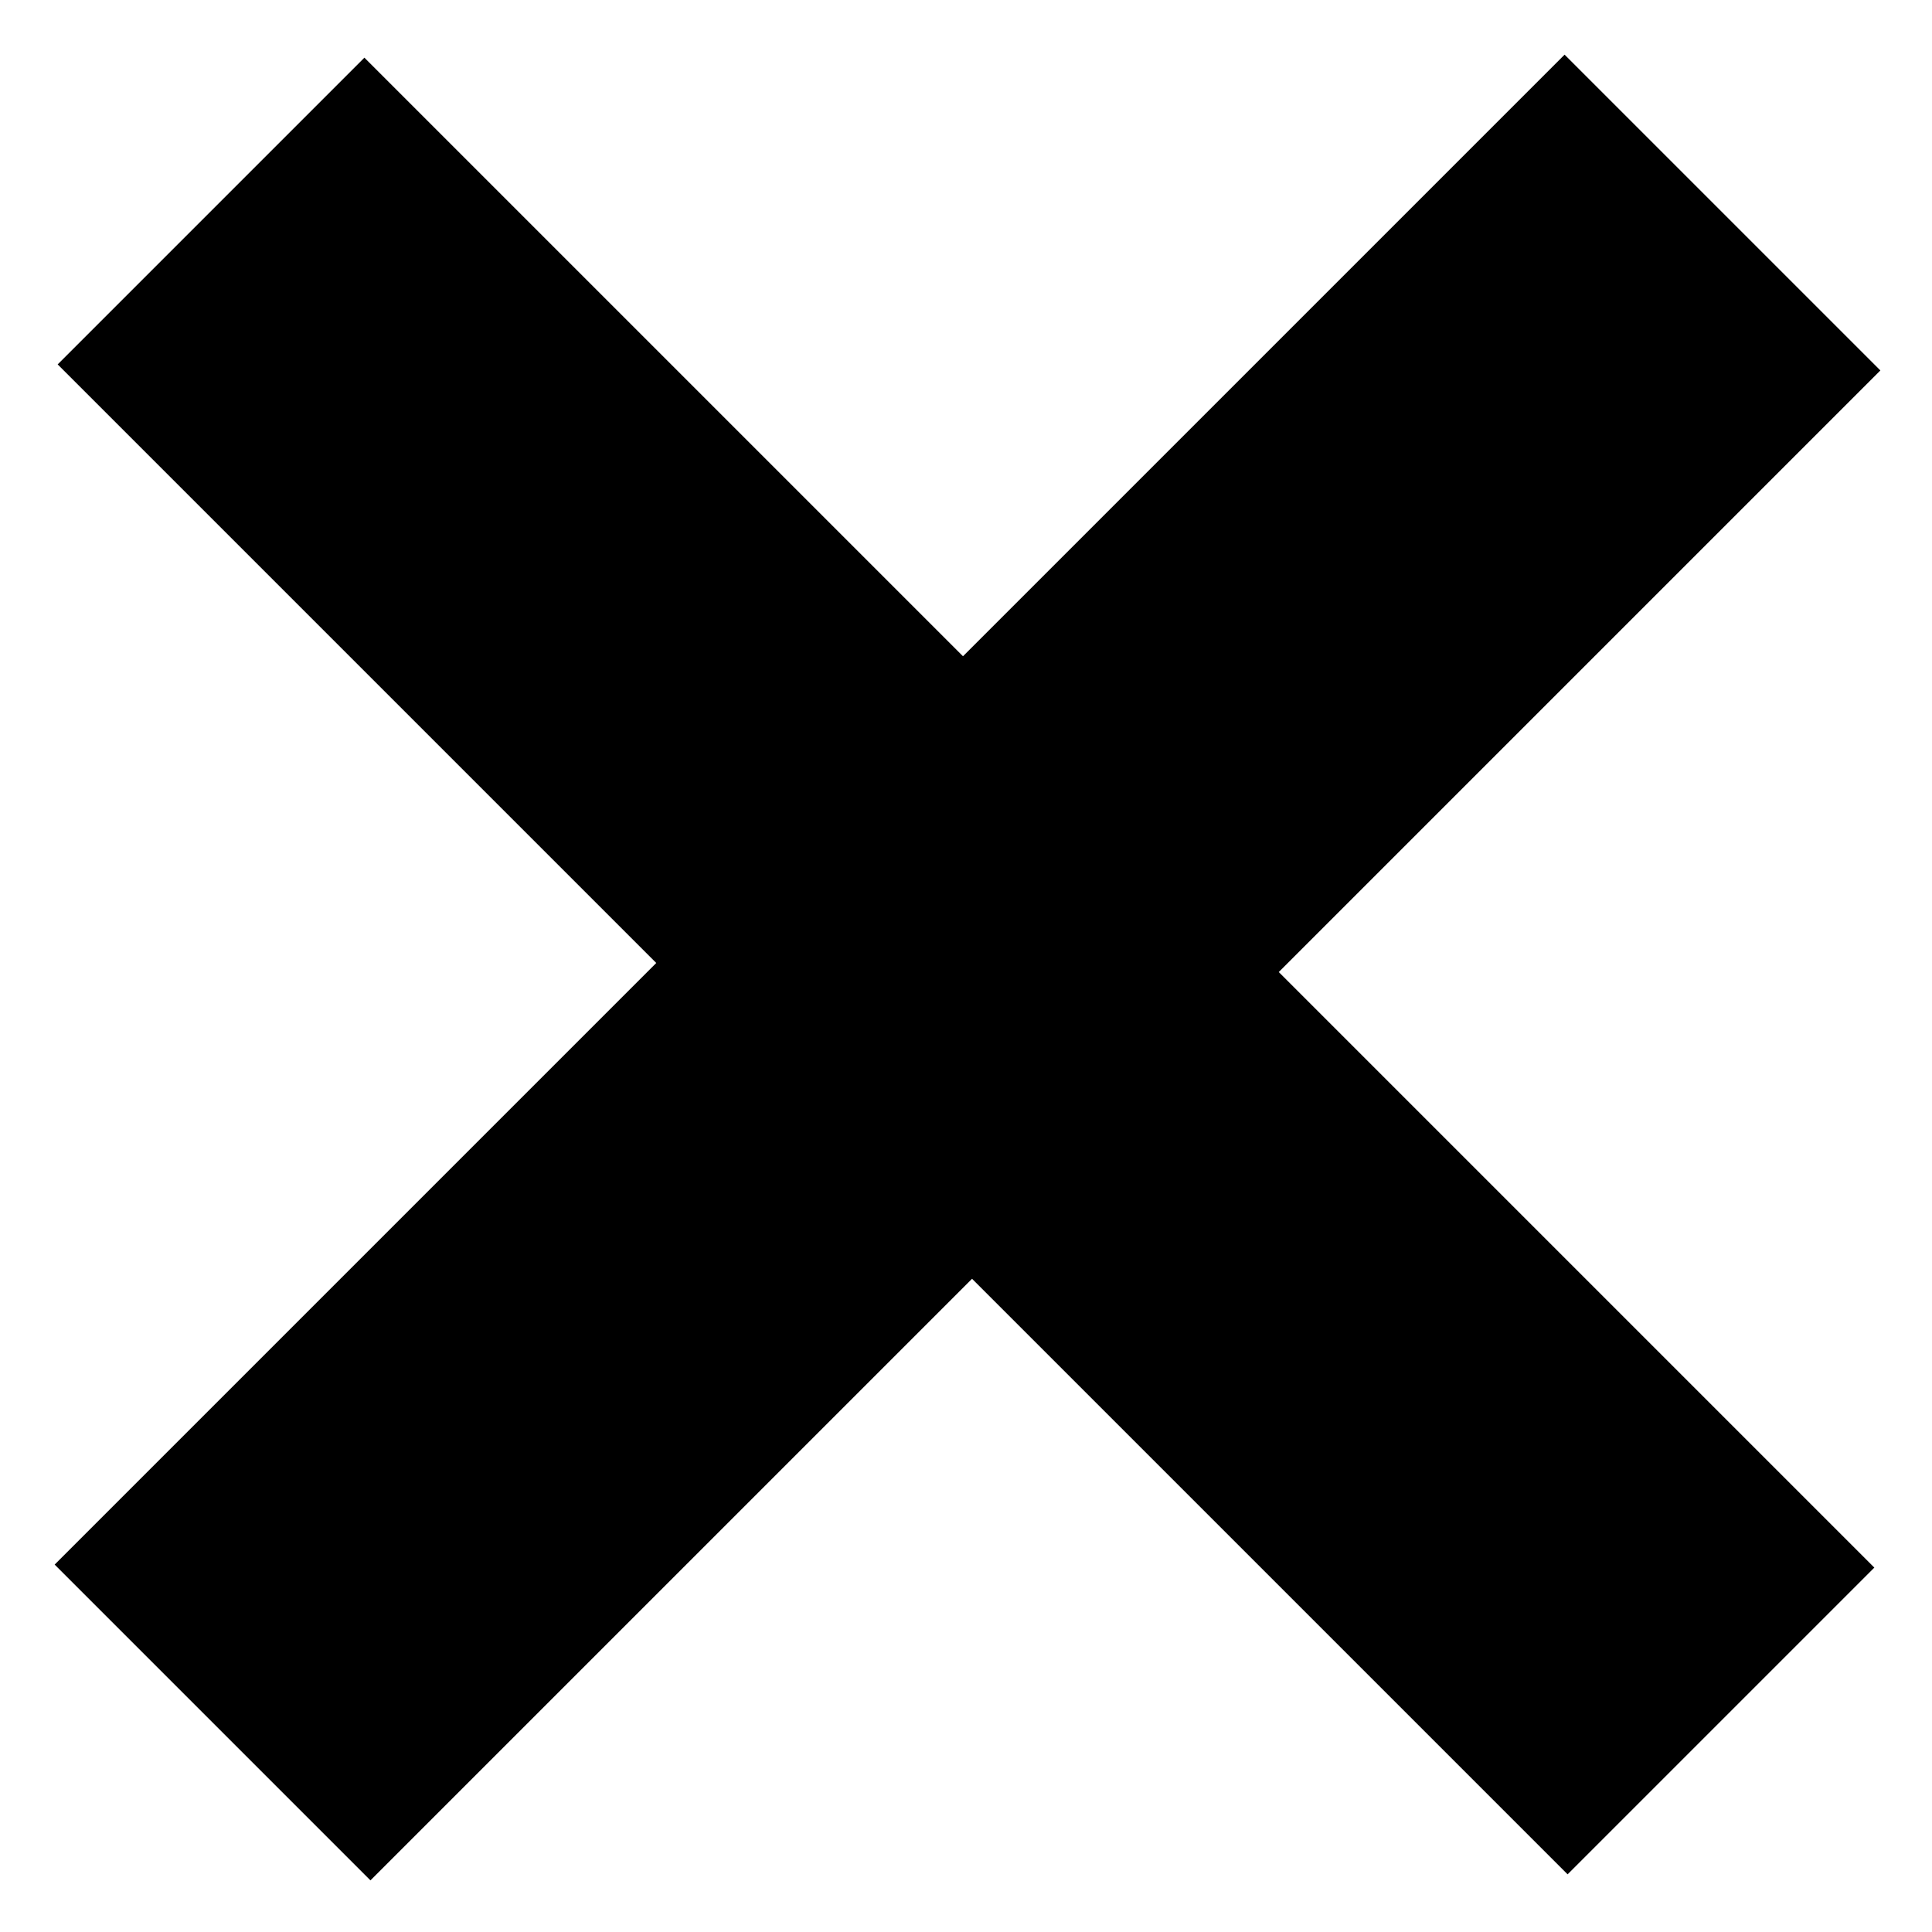 <?xml version="1.0" encoding="UTF-8"?>
<svg width="19px" height="19px" viewBox="0 0 19 19" version="1.1" xmlns="http://www.w3.org/2000/svg" xmlns:xlink="http://www.w3.org/1999/xlink">
    <!-- Generator: Sketch 51.3 (57544) - http://www.bohemiancoding.com/sketch -->
    <title>+ copy 7</title>
    <desc>Created with Sketch.</desc>
    <defs></defs>
    <g id="Page-1" stroke="none" stroke-width="1" fill="none" fill-rule="evenodd">
        <g id="Mobile-Copy-2" transform="translate(-277, -17)" fill="#000000">
            <polygon id="+-copy-7" transform="translate(286.5, 26.5) rotate(-315) translate(-286.5, -26.5) " points="284.325 24.367 284.325 16 288.717 16 288.717 24.367 297 24.367 297 28.633 288.717 28.633 288.717 37 284.325 37 284.325 28.633 276 28.633 276 24.367"></polygon>
        </g>
    </g>
</svg>